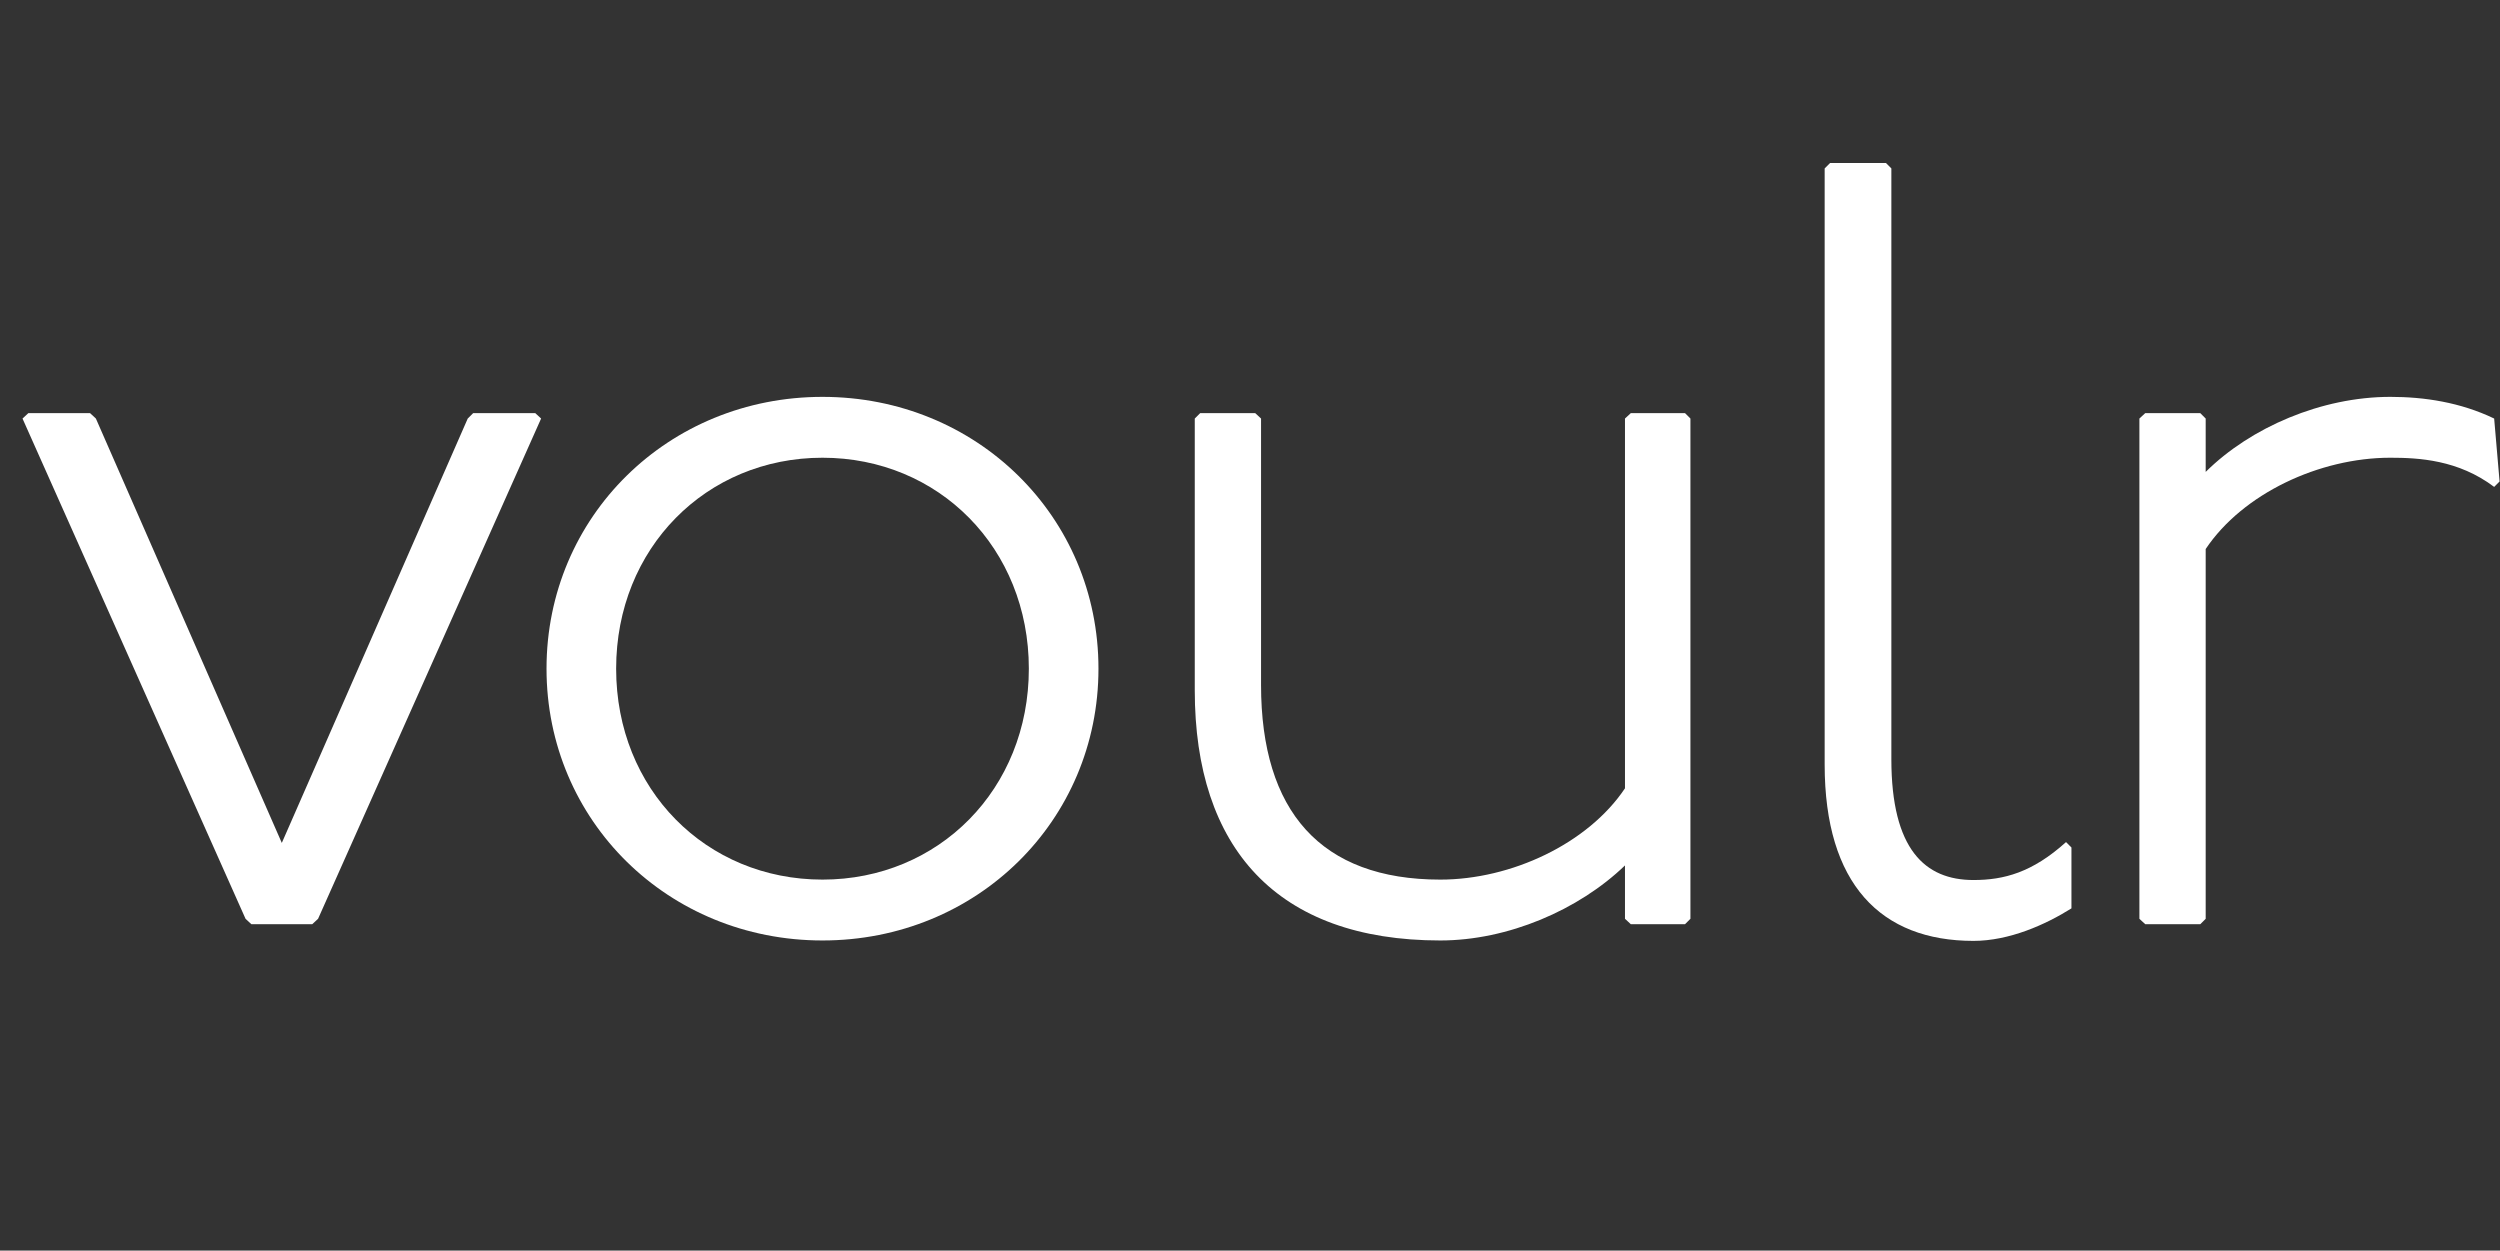 	<svg
		id="Layer_1"
		data-name="Layer 1"
		xmlns="http://www.w3.org/2000/svg"
		viewBox="0 0 59.97 30"
	>
		<rect x="0" y="0" width="59.97" height="30" fill="#333333" stroke="none"/>
		<path
			d="m2.16,9.91l.14.13,4.46,10.18,4.46-10.18.13-.13h1.49l.14.13-5.35,12-.14.13h-1.46l-.14-.13L.54,10.04l.14-.13h1.49Z"
			style="fill: #fff;"
		/>
		<path
			d="m26.35,16.04c0,3.65-2.92,6.52-6.62,6.52s-6.62-2.87-6.62-6.52,2.92-6.52,6.62-6.52,6.62,2.87,6.62,6.52Zm-11.57,0c0,2.9,2.16,5.06,4.95,5.06s4.95-2.17,4.95-5.06-2.16-5.06-4.95-5.06-4.95,2.17-4.95,5.06Z"
			style="fill: #fff;"
		/>
		<path
			d="m30.11,9.91l.14.13v6.39c0,3.03,1.43,4.67,4.3,4.67,1.7,0,3.54-.86,4.43-2.19v-8.87l.14-.13h1.3l.13.13v12l-.13.13h-1.3l-.14-.13v-1.28c-1.11,1.07-2.81,1.8-4.43,1.8-3.92,0-5.89-2.22-5.89-6v-6.52l.13-.13h1.32Z"
			style="fill: #fff;"
		/>
		<path
			d="m45.24,3.91l.13.13v14.17c0,2.17.81,2.9,1.97,2.9.73,0,1.41-.18,2.22-.91l.13.13v1.46c-.62.39-1.49.78-2.35.78-2.22,0-3.57-1.36-3.57-4.23V4.04l.13-.13h1.32Z"
			style="fill: #fff;"
		/>
		<path
			d="m52.78,9.91l.13.13v1.28c1.08-1.07,2.78-1.8,4.43-1.8.81,0,1.68.13,2.49.52l.13,1.51-.13.13c-.86-.65-1.81-.7-2.49-.7-1.7,0-3.54.86-4.43,2.19v8.87l-.13.13h-1.32l-.14-.13v-12l.14-.13h1.32Z"
			style="fill: #fff;"
		/>
	</svg>
